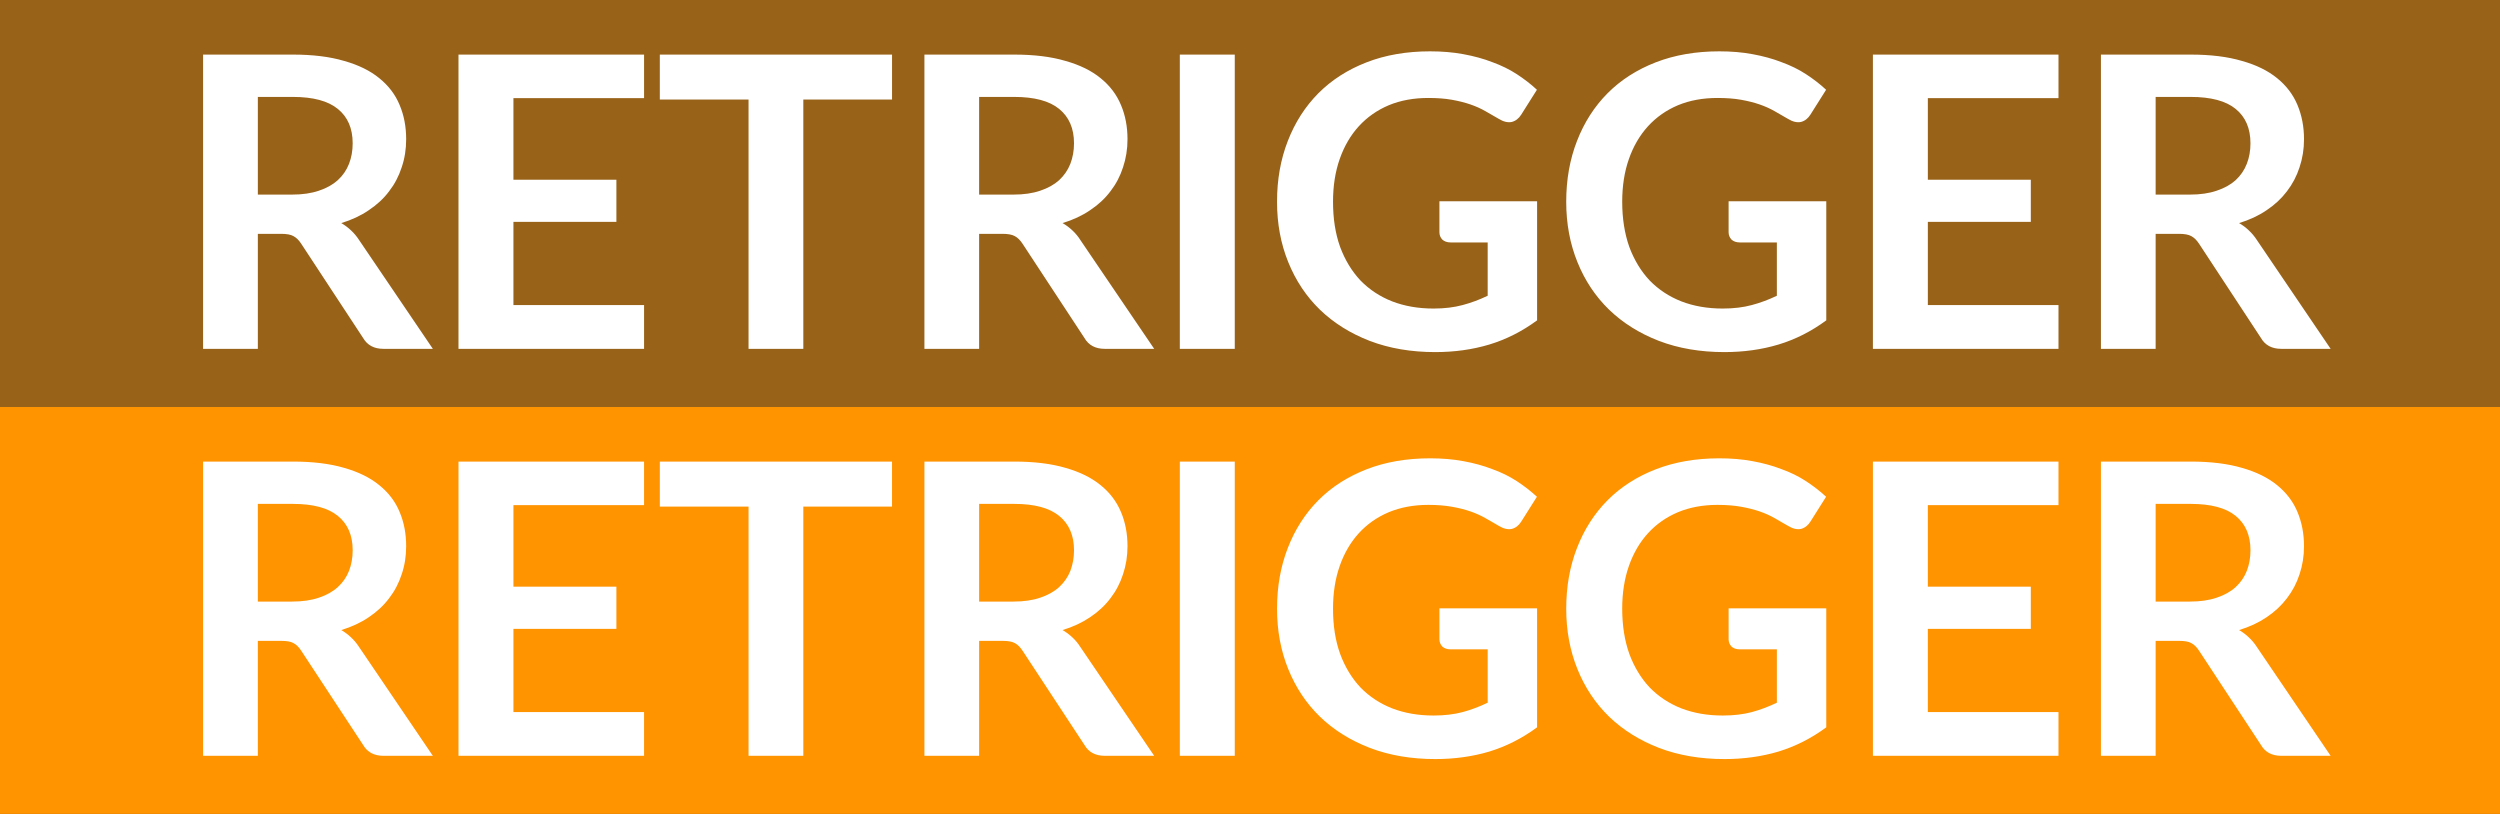 <svg width="43" height="14" viewBox="0 0 43 14" fill="none" xmlns="http://www.w3.org/2000/svg">
<rect x="0" y="0" width="43" height="14" fill="#333333" stroke="none"/>
<rect width="43" height="7" fill="#FF9300" fill-opacity="0.5"/>
<path d="M5.023 3.347C5.2 3.347 5.354 3.325 5.485 3.28C5.618 3.236 5.726 3.175 5.81 3.099C5.897 3.019 5.961 2.926 6.003 2.818C6.045 2.711 6.066 2.593 6.066 2.465C6.066 2.208 5.981 2.011 5.81 1.873C5.642 1.736 5.384 1.667 5.037 1.667H4.435V3.347H5.023ZM7.445 6H6.594C6.433 6 6.317 5.937 6.244 5.811L5.18 4.191C5.141 4.13 5.096 4.087 5.047 4.061C5.001 4.035 4.931 4.022 4.837 4.022H4.435V6H3.493V0.939H5.037C5.38 0.939 5.674 0.975 5.919 1.048C6.166 1.117 6.368 1.217 6.524 1.345C6.683 1.473 6.8 1.627 6.874 1.807C6.949 1.984 6.986 2.18 6.986 2.395C6.986 2.565 6.961 2.726 6.909 2.878C6.86 3.03 6.788 3.167 6.692 3.291C6.599 3.415 6.482 3.523 6.342 3.616C6.205 3.71 6.047 3.783 5.87 3.837C5.93 3.872 5.986 3.914 6.038 3.963C6.089 4.01 6.136 4.066 6.178 4.131L7.445 6ZM8.831 1.688V3.091H10.602V3.816H8.831V5.247H11.078V6H7.886V0.939H11.078V1.688H8.831ZM15.343 1.712H13.817V6H12.875V1.712H11.349V0.939H15.343V1.712ZM17.43 3.347C17.607 3.347 17.761 3.325 17.892 3.28C18.024 3.236 18.133 3.175 18.217 3.099C18.303 3.019 18.367 2.926 18.41 2.818C18.451 2.711 18.473 2.593 18.473 2.465C18.473 2.208 18.387 2.011 18.217 1.873C18.049 1.736 17.791 1.667 17.444 1.667H16.841V3.347H17.43ZM19.852 6H19.001C18.84 6 18.723 5.937 18.651 5.811L17.587 4.191C17.547 4.13 17.503 4.087 17.454 4.061C17.407 4.035 17.337 4.022 17.244 4.022H16.841V6H15.9V0.939H17.444C17.787 0.939 18.081 0.975 18.326 1.048C18.573 1.117 18.775 1.217 18.931 1.345C19.09 1.473 19.206 1.627 19.281 1.807C19.356 1.984 19.393 2.18 19.393 2.395C19.393 2.565 19.367 2.726 19.316 2.878C19.267 3.03 19.195 3.167 19.099 3.291C19.006 3.415 18.889 3.523 18.749 3.616C18.611 3.71 18.454 3.783 18.276 3.837C18.337 3.872 18.393 3.914 18.445 3.963C18.496 4.01 18.543 4.066 18.584 4.131L19.852 6ZM21.238 6H20.293V0.939H21.238V6ZM26.438 3.462V5.51C26.181 5.699 25.907 5.838 25.616 5.926C25.326 6.013 25.016 6.056 24.685 6.056C24.272 6.056 23.897 5.992 23.561 5.864C23.227 5.735 22.942 5.557 22.704 5.328C22.468 5.099 22.286 4.826 22.158 4.509C22.029 4.192 21.965 3.845 21.965 3.47C21.965 3.089 22.027 2.74 22.151 2.423C22.274 2.106 22.449 1.833 22.676 1.604C22.904 1.375 23.181 1.198 23.505 1.072C23.829 0.946 24.194 0.883 24.597 0.883C24.802 0.883 24.994 0.899 25.171 0.932C25.351 0.965 25.517 1.01 25.668 1.069C25.822 1.125 25.962 1.193 26.088 1.275C26.214 1.357 26.33 1.446 26.435 1.544L26.165 1.972C26.123 2.039 26.068 2.081 26.001 2.098C25.933 2.111 25.86 2.094 25.78 2.045C25.703 2.001 25.626 1.956 25.549 1.912C25.472 1.868 25.386 1.829 25.29 1.796C25.197 1.764 25.091 1.737 24.972 1.716C24.855 1.695 24.72 1.685 24.566 1.685C24.316 1.685 24.09 1.726 23.887 1.81C23.686 1.895 23.515 2.015 23.372 2.171C23.23 2.327 23.12 2.515 23.043 2.735C22.966 2.954 22.928 3.199 22.928 3.47C22.928 3.759 22.968 4.018 23.05 4.247C23.134 4.473 23.251 4.665 23.4 4.824C23.552 4.98 23.734 5.101 23.946 5.184C24.159 5.266 24.395 5.307 24.657 5.307C24.843 5.307 25.01 5.287 25.157 5.247C25.304 5.208 25.448 5.154 25.588 5.087V4.17H24.951C24.89 4.17 24.842 4.153 24.807 4.12C24.774 4.085 24.758 4.043 24.758 3.994V3.462H26.438ZM31.412 3.462V5.51C31.156 5.699 30.881 5.838 30.59 5.926C30.3 6.013 29.99 6.056 29.659 6.056C29.246 6.056 28.871 5.992 28.535 5.864C28.202 5.735 27.916 5.557 27.678 5.328C27.442 5.099 27.26 4.826 27.132 4.509C27.003 4.192 26.939 3.845 26.939 3.47C26.939 3.089 27.001 2.74 27.125 2.423C27.248 2.106 27.423 1.833 27.65 1.604C27.878 1.375 28.155 1.198 28.479 1.072C28.804 0.946 29.168 0.883 29.571 0.883C29.777 0.883 29.968 0.899 30.145 0.932C30.325 0.965 30.491 1.01 30.642 1.069C30.796 1.125 30.936 1.193 31.062 1.275C31.188 1.357 31.304 1.446 31.409 1.544L31.139 1.972C31.097 2.039 31.042 2.081 30.975 2.098C30.907 2.111 30.834 2.094 30.754 2.045C30.677 2.001 30.6 1.956 30.523 1.912C30.446 1.868 30.36 1.829 30.264 1.796C30.171 1.764 30.065 1.737 29.946 1.716C29.829 1.695 29.694 1.685 29.54 1.685C29.29 1.685 29.064 1.726 28.861 1.81C28.66 1.895 28.489 2.015 28.346 2.171C28.204 2.327 28.094 2.515 28.017 2.735C27.94 2.954 27.902 3.199 27.902 3.47C27.902 3.759 27.943 4.018 28.024 4.247C28.108 4.473 28.225 4.665 28.374 4.824C28.526 4.98 28.708 5.101 28.92 5.184C29.133 5.266 29.369 5.307 29.631 5.307C29.817 5.307 29.984 5.287 30.131 5.247C30.278 5.208 30.422 5.154 30.562 5.087V4.17H29.925C29.864 4.17 29.816 4.153 29.781 4.12C29.749 4.085 29.732 4.043 29.732 3.994V3.462H31.412ZM33.159 1.688V3.091H34.93V3.816H33.159V5.247H35.406V6H32.214V0.939H35.406V1.688H33.159ZM37.665 3.347C37.843 3.347 37.996 3.325 38.127 3.28C38.26 3.236 38.369 3.175 38.453 3.099C38.539 3.019 38.603 2.926 38.645 2.818C38.687 2.711 38.708 2.593 38.708 2.465C38.708 2.208 38.623 2.011 38.453 1.873C38.285 1.736 38.027 1.667 37.679 1.667H37.077V3.347H37.665ZM40.087 6H39.237C39.076 6 38.959 5.937 38.887 5.811L37.823 4.191C37.783 4.13 37.739 4.087 37.69 4.061C37.643 4.035 37.573 4.022 37.48 4.022H37.077V6H36.136V0.939H37.679C38.022 0.939 38.316 0.975 38.561 1.048C38.809 1.117 39.01 1.217 39.167 1.345C39.325 1.473 39.442 1.627 39.517 1.807C39.591 1.984 39.629 2.18 39.629 2.395C39.629 2.565 39.603 2.726 39.552 2.878C39.503 3.03 39.43 3.167 39.335 3.291C39.241 3.415 39.125 3.523 38.985 3.616C38.847 3.71 38.69 3.783 38.512 3.837C38.573 3.872 38.629 3.914 38.68 3.963C38.731 4.01 38.778 4.066 38.82 4.131L40.087 6Z" fill="white"/>
<rect y="7" width="43" height="7" fill="#FF9300"/>
<path d="M5.023 10.347C5.2 10.347 5.354 10.325 5.485 10.28C5.618 10.236 5.726 10.175 5.81 10.098C5.897 10.019 5.961 9.926 6.003 9.819C6.045 9.711 6.066 9.593 6.066 9.465C6.066 9.208 5.981 9.011 5.81 8.873C5.642 8.736 5.384 8.667 5.037 8.667H4.435V10.347H5.023ZM7.445 13H6.594C6.433 13 6.317 12.937 6.244 12.811L5.18 11.191C5.141 11.13 5.096 11.087 5.047 11.061C5.001 11.035 4.931 11.023 4.837 11.023H4.435V13H3.493V7.939H5.037C5.38 7.939 5.674 7.975 5.919 8.047C6.166 8.117 6.368 8.217 6.524 8.345C6.683 8.473 6.8 8.627 6.874 8.807C6.949 8.984 6.986 9.18 6.986 9.395C6.986 9.565 6.961 9.726 6.909 9.878C6.86 10.03 6.788 10.167 6.692 10.291C6.599 10.415 6.482 10.523 6.342 10.617C6.205 10.71 6.047 10.783 5.87 10.837C5.93 10.872 5.986 10.914 6.038 10.963C6.089 11.01 6.136 11.066 6.178 11.131L7.445 13ZM8.831 8.688V10.091H10.602V10.816H8.831V12.248H11.078V13H7.886V7.939H11.078V8.688H8.831ZM15.343 8.713H13.817V13H12.875V8.713H11.349V7.939H15.343V8.713ZM17.43 10.347C17.607 10.347 17.761 10.325 17.892 10.28C18.024 10.236 18.133 10.175 18.217 10.098C18.303 10.019 18.367 9.926 18.41 9.819C18.451 9.711 18.473 9.593 18.473 9.465C18.473 9.208 18.387 9.011 18.217 8.873C18.049 8.736 17.791 8.667 17.444 8.667H16.841V10.347H17.43ZM19.852 13H19.001C18.84 13 18.723 12.937 18.651 12.811L17.587 11.191C17.547 11.13 17.503 11.087 17.454 11.061C17.407 11.035 17.337 11.023 17.244 11.023H16.841V13H15.9V7.939H17.444C17.787 7.939 18.081 7.975 18.326 8.047C18.573 8.117 18.775 8.217 18.931 8.345C19.09 8.473 19.206 8.627 19.281 8.807C19.356 8.984 19.393 9.18 19.393 9.395C19.393 9.565 19.367 9.726 19.316 9.878C19.267 10.03 19.195 10.167 19.099 10.291C19.006 10.415 18.889 10.523 18.749 10.617C18.611 10.71 18.454 10.783 18.276 10.837C18.337 10.872 18.393 10.914 18.445 10.963C18.496 11.01 18.543 11.066 18.584 11.131L19.852 13ZM21.238 13H20.293V7.939H21.238V13ZM26.438 10.463V12.51C26.181 12.699 25.907 12.838 25.616 12.927C25.326 13.013 25.016 13.056 24.685 13.056C24.272 13.056 23.897 12.992 23.561 12.864C23.227 12.735 22.942 12.557 22.704 12.328C22.468 12.099 22.286 11.826 22.158 11.509C22.029 11.192 21.965 10.845 21.965 10.47C21.965 10.089 22.027 9.74 22.151 9.423C22.274 9.106 22.449 8.833 22.676 8.604C22.904 8.375 23.181 8.198 23.505 8.072C23.829 7.946 24.194 7.883 24.597 7.883C24.802 7.883 24.994 7.899 25.171 7.932C25.351 7.965 25.517 8.01 25.668 8.069C25.822 8.124 25.962 8.193 26.088 8.275C26.214 8.357 26.33 8.447 26.435 8.544L26.165 8.972C26.123 9.039 26.068 9.081 26.001 9.098C25.933 9.111 25.86 9.094 25.78 9.045C25.703 9.001 25.626 8.956 25.549 8.912C25.472 8.868 25.386 8.829 25.29 8.796C25.197 8.764 25.091 8.737 24.972 8.716C24.855 8.695 24.72 8.684 24.566 8.684C24.316 8.684 24.09 8.726 23.887 8.81C23.686 8.895 23.515 9.015 23.372 9.171C23.23 9.327 23.12 9.515 23.043 9.735C22.966 9.954 22.928 10.199 22.928 10.47C22.928 10.759 22.968 11.018 23.05 11.246C23.134 11.473 23.251 11.665 23.4 11.824C23.552 11.98 23.734 12.101 23.946 12.184C24.159 12.266 24.395 12.307 24.657 12.307C24.843 12.307 25.01 12.287 25.157 12.248C25.304 12.208 25.448 12.154 25.588 12.086V11.169H24.951C24.89 11.169 24.842 11.153 24.807 11.12C24.774 11.085 24.758 11.043 24.758 10.995V10.463H26.438ZM31.412 10.463V12.51C31.156 12.699 30.881 12.838 30.59 12.927C30.3 13.013 29.99 13.056 29.659 13.056C29.246 13.056 28.871 12.992 28.535 12.864C28.202 12.735 27.916 12.557 27.678 12.328C27.442 12.099 27.26 11.826 27.132 11.509C27.003 11.192 26.939 10.845 26.939 10.47C26.939 10.089 27.001 9.74 27.125 9.423C27.248 9.106 27.423 8.833 27.65 8.604C27.878 8.375 28.155 8.198 28.479 8.072C28.804 7.946 29.168 7.883 29.571 7.883C29.777 7.883 29.968 7.899 30.145 7.932C30.325 7.965 30.491 8.01 30.642 8.069C30.796 8.124 30.936 8.193 31.062 8.275C31.188 8.357 31.304 8.447 31.409 8.544L31.139 8.972C31.097 9.039 31.042 9.081 30.975 9.098C30.907 9.111 30.834 9.094 30.754 9.045C30.677 9.001 30.6 8.956 30.523 8.912C30.446 8.868 30.36 8.829 30.264 8.796C30.171 8.764 30.065 8.737 29.946 8.716C29.829 8.695 29.694 8.684 29.54 8.684C29.29 8.684 29.064 8.726 28.861 8.81C28.66 8.895 28.489 9.015 28.346 9.171C28.204 9.327 28.094 9.515 28.017 9.735C27.94 9.954 27.902 10.199 27.902 10.47C27.902 10.759 27.943 11.018 28.024 11.246C28.108 11.473 28.225 11.665 28.374 11.824C28.526 11.98 28.708 12.101 28.92 12.184C29.133 12.266 29.369 12.307 29.631 12.307C29.817 12.307 29.984 12.287 30.131 12.248C30.278 12.208 30.422 12.154 30.562 12.086V11.169H29.925C29.864 11.169 29.816 11.153 29.781 11.12C29.749 11.085 29.732 11.043 29.732 10.995V10.463H31.412ZM33.159 8.688V10.091H34.93V10.816H33.159V12.248H35.406V13H32.214V7.939H35.406V8.688H33.159ZM37.665 10.347C37.843 10.347 37.996 10.325 38.127 10.28C38.26 10.236 38.369 10.175 38.453 10.098C38.539 10.019 38.603 9.926 38.645 9.819C38.687 9.711 38.708 9.593 38.708 9.465C38.708 9.208 38.623 9.011 38.453 8.873C38.285 8.736 38.027 8.667 37.679 8.667H37.077V10.347H37.665ZM40.087 13H39.237C39.076 13 38.959 12.937 38.887 12.811L37.823 11.191C37.783 11.13 37.739 11.087 37.69 11.061C37.643 11.035 37.573 11.023 37.48 11.023H37.077V13H36.136V7.939H37.679C38.022 7.939 38.316 7.975 38.561 8.047C38.809 8.117 39.01 8.217 39.167 8.345C39.325 8.473 39.442 8.627 39.517 8.807C39.591 8.984 39.629 9.18 39.629 9.395C39.629 9.565 39.603 9.726 39.552 9.878C39.503 10.03 39.43 10.167 39.335 10.291C39.241 10.415 39.125 10.523 38.985 10.617C38.847 10.71 38.69 10.783 38.512 10.837C38.573 10.872 38.629 10.914 38.68 10.963C38.731 11.01 38.778 11.066 38.82 11.131L40.087 13Z" fill="white"/>
</svg>

